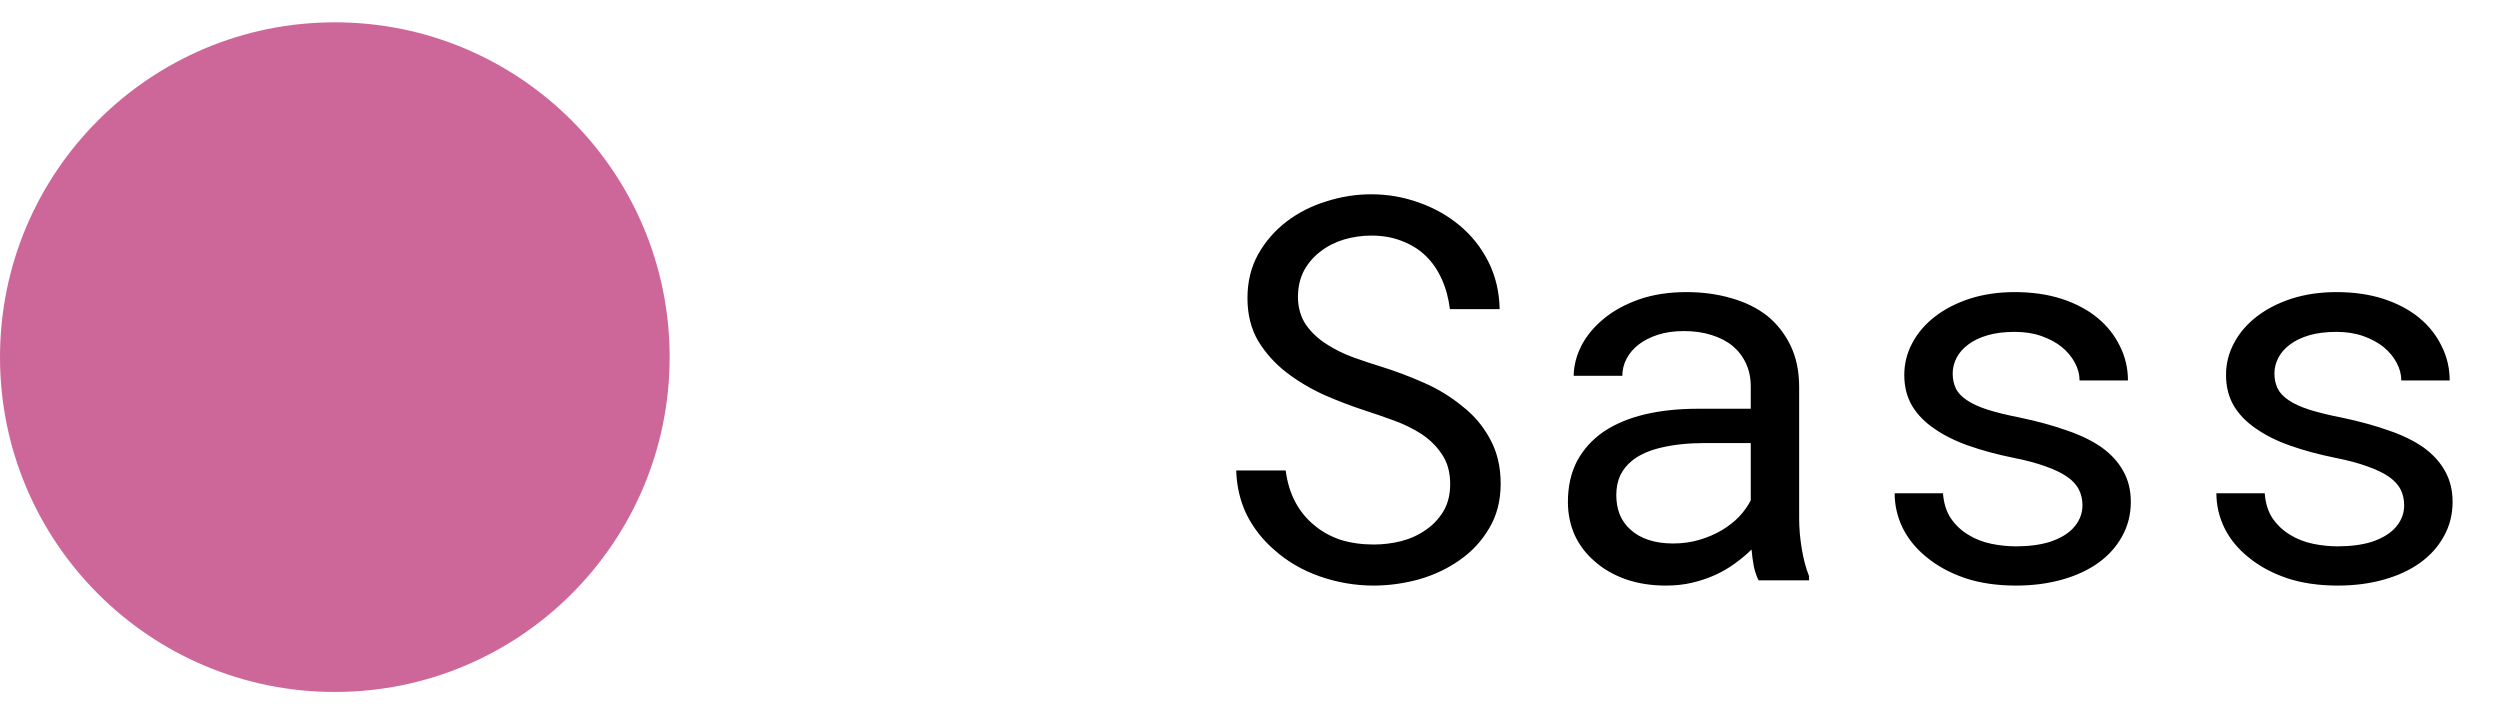 <svg width="56" height="16" viewBox="0 0 56 16" fill="none" xmlns="http://www.w3.org/2000/svg">
<circle cx="7.5" cy="8" r="7.5" fill="#CD6799"/>
<path d="M32.484 10.844C32.484 11.078 32.434 11.281 32.332 11.453C32.23 11.621 32.1 11.76 31.939 11.869C31.779 11.982 31.596 12.066 31.389 12.121C31.186 12.172 30.979 12.197 30.768 12.197C30.502 12.197 30.256 12.162 30.029 12.092C29.807 12.018 29.609 11.908 29.438 11.764C29.266 11.623 29.125 11.451 29.016 11.248C28.906 11.041 28.834 10.805 28.799 10.539H27.691C27.703 10.906 27.783 11.24 27.932 11.541C28.084 11.838 28.289 12.098 28.547 12.32C28.836 12.578 29.176 12.775 29.566 12.912C29.961 13.049 30.361 13.117 30.768 13.117C31.107 13.117 31.447 13.07 31.787 12.977C32.127 12.879 32.432 12.734 32.701 12.543C32.971 12.355 33.19 12.119 33.357 11.834C33.529 11.549 33.615 11.215 33.615 10.832C33.615 10.453 33.535 10.119 33.375 9.83C33.219 9.541 33.012 9.297 32.754 9.098C32.492 8.883 32.203 8.707 31.887 8.57C31.57 8.43 31.254 8.311 30.938 8.213C30.746 8.154 30.541 8.086 30.322 8.008C30.107 7.93 29.908 7.832 29.725 7.715C29.537 7.598 29.383 7.455 29.262 7.287C29.141 7.115 29.078 6.906 29.074 6.66C29.074 6.434 29.119 6.234 29.209 6.062C29.303 5.891 29.428 5.746 29.584 5.629C29.736 5.512 29.91 5.424 30.105 5.365C30.305 5.307 30.508 5.277 30.715 5.277C30.973 5.277 31.203 5.318 31.406 5.4C31.613 5.479 31.791 5.59 31.939 5.734C32.088 5.879 32.207 6.053 32.297 6.256C32.387 6.455 32.447 6.678 32.478 6.924H33.592C33.584 6.533 33.5 6.18 33.34 5.863C33.18 5.547 32.967 5.277 32.701 5.055C32.435 4.832 32.131 4.66 31.787 4.539C31.443 4.414 31.086 4.352 30.715 4.352C30.379 4.352 30.045 4.404 29.713 4.51C29.381 4.611 29.084 4.762 28.822 4.961C28.561 5.16 28.348 5.404 28.184 5.693C28.023 5.982 27.943 6.311 27.943 6.678C27.943 7.045 28.023 7.365 28.184 7.639C28.348 7.908 28.559 8.143 28.816 8.342C29.07 8.537 29.352 8.705 29.66 8.846C29.973 8.982 30.279 9.1 30.58 9.197C30.787 9.264 31.002 9.338 31.225 9.42C31.451 9.502 31.658 9.604 31.846 9.725C32.033 9.85 32.185 10.002 32.303 10.182C32.424 10.361 32.484 10.582 32.484 10.844ZM39.393 13H40.523V12.906C40.453 12.73 40.398 12.525 40.359 12.291C40.32 12.053 40.301 11.828 40.301 11.617V8.67C40.301 8.314 40.236 8.004 40.107 7.738C39.978 7.473 39.803 7.25 39.58 7.07C39.353 6.895 39.086 6.764 38.777 6.678C38.469 6.588 38.135 6.543 37.775 6.543C37.381 6.543 37.027 6.598 36.715 6.707C36.406 6.816 36.145 6.959 35.93 7.135C35.711 7.314 35.543 7.516 35.426 7.738C35.312 7.961 35.254 8.188 35.25 8.418H36.34C36.34 8.285 36.371 8.158 36.434 8.037C36.5 7.912 36.592 7.805 36.709 7.715C36.826 7.625 36.969 7.553 37.137 7.498C37.309 7.443 37.502 7.416 37.717 7.416C37.947 7.416 38.154 7.445 38.338 7.504C38.525 7.562 38.684 7.645 38.812 7.75C38.941 7.859 39.041 7.99 39.111 8.143C39.182 8.295 39.217 8.467 39.217 8.658V9.156H38.033C37.592 9.156 37.191 9.199 36.832 9.285C36.477 9.371 36.172 9.5 35.918 9.672C35.664 9.848 35.467 10.066 35.326 10.328C35.19 10.59 35.121 10.895 35.121 11.242C35.121 11.508 35.172 11.756 35.273 11.986C35.379 12.213 35.527 12.408 35.719 12.572C35.906 12.74 36.135 12.873 36.404 12.971C36.678 13.068 36.982 13.117 37.318 13.117C37.525 13.117 37.721 13.096 37.904 13.053C38.088 13.01 38.262 12.951 38.426 12.877C38.586 12.803 38.732 12.717 38.865 12.619C39.002 12.521 39.125 12.418 39.234 12.309C39.246 12.441 39.264 12.57 39.287 12.695C39.315 12.816 39.35 12.918 39.393 13ZM37.477 12.174C37.266 12.174 37.08 12.146 36.92 12.092C36.76 12.037 36.627 11.961 36.522 11.863C36.416 11.77 36.336 11.656 36.281 11.523C36.23 11.391 36.205 11.246 36.205 11.09C36.205 10.926 36.234 10.779 36.293 10.65C36.355 10.521 36.445 10.41 36.562 10.316C36.727 10.184 36.947 10.086 37.225 10.023C37.506 9.957 37.834 9.924 38.209 9.924H39.217V11.207C39.154 11.332 39.068 11.453 38.959 11.57C38.85 11.684 38.721 11.785 38.572 11.875C38.42 11.965 38.252 12.037 38.068 12.092C37.885 12.146 37.688 12.174 37.477 12.174ZM46.647 11.318C46.647 11.42 46.627 11.516 46.588 11.605C46.549 11.695 46.492 11.777 46.418 11.852C46.297 11.973 46.129 12.068 45.914 12.139C45.699 12.205 45.447 12.238 45.158 12.238C44.975 12.238 44.789 12.219 44.602 12.18C44.414 12.141 44.244 12.074 44.092 11.98C43.935 11.887 43.805 11.764 43.699 11.611C43.598 11.459 43.539 11.271 43.523 11.049H42.44C42.44 11.318 42.5 11.578 42.621 11.828C42.746 12.078 42.926 12.297 43.16 12.484C43.391 12.676 43.674 12.83 44.01 12.947C44.346 13.06 44.728 13.117 45.158 13.117C45.533 13.117 45.879 13.072 46.195 12.982C46.512 12.893 46.783 12.766 47.01 12.602C47.236 12.438 47.412 12.24 47.537 12.01C47.666 11.779 47.73 11.523 47.73 11.242C47.73 10.98 47.674 10.75 47.56 10.551C47.451 10.352 47.291 10.176 47.08 10.023C46.869 9.875 46.609 9.748 46.301 9.643C45.992 9.533 45.643 9.438 45.252 9.355C44.955 9.297 44.709 9.236 44.514 9.174C44.322 9.111 44.17 9.041 44.057 8.963C43.94 8.885 43.857 8.797 43.81 8.699C43.764 8.602 43.74 8.49 43.74 8.365C43.74 8.244 43.77 8.127 43.828 8.014C43.887 7.9 43.975 7.801 44.092 7.715C44.205 7.629 44.348 7.561 44.52 7.51C44.695 7.459 44.898 7.434 45.129 7.434C45.352 7.434 45.551 7.465 45.727 7.527C45.906 7.59 46.059 7.672 46.184 7.773C46.309 7.875 46.406 7.992 46.477 8.125C46.547 8.254 46.582 8.387 46.582 8.523H47.666C47.666 8.246 47.605 7.988 47.484 7.75C47.367 7.508 47.199 7.297 46.98 7.117C46.762 6.938 46.496 6.797 46.184 6.695C45.871 6.594 45.52 6.543 45.129 6.543C44.766 6.543 44.432 6.592 44.127 6.689C43.826 6.787 43.566 6.92 43.348 7.088C43.129 7.256 42.959 7.453 42.838 7.68C42.717 7.902 42.656 8.143 42.656 8.4C42.656 8.662 42.715 8.893 42.832 9.092C42.949 9.287 43.115 9.457 43.33 9.602C43.541 9.75 43.795 9.877 44.092 9.982C44.393 10.088 44.725 10.178 45.088 10.252C45.385 10.31 45.633 10.377 45.832 10.451C46.031 10.521 46.191 10.6 46.312 10.685C46.434 10.771 46.52 10.867 46.57 10.973C46.621 11.074 46.647 11.19 46.647 11.318ZM53.853 11.318C53.853 11.42 53.834 11.516 53.795 11.605C53.756 11.695 53.699 11.777 53.625 11.852C53.504 11.973 53.336 12.068 53.121 12.139C52.906 12.205 52.654 12.238 52.365 12.238C52.182 12.238 51.996 12.219 51.809 12.18C51.621 12.141 51.451 12.074 51.299 11.98C51.143 11.887 51.012 11.764 50.906 11.611C50.805 11.459 50.746 11.271 50.73 11.049H49.647C49.647 11.318 49.707 11.578 49.828 11.828C49.953 12.078 50.133 12.297 50.367 12.484C50.598 12.676 50.881 12.83 51.217 12.947C51.553 13.06 51.935 13.117 52.365 13.117C52.74 13.117 53.086 13.072 53.402 12.982C53.719 12.893 53.99 12.766 54.217 12.602C54.443 12.438 54.619 12.24 54.744 12.01C54.873 11.779 54.938 11.523 54.938 11.242C54.938 10.98 54.881 10.75 54.768 10.551C54.658 10.352 54.498 10.176 54.287 10.023C54.076 9.875 53.816 9.748 53.508 9.643C53.199 9.533 52.85 9.438 52.459 9.355C52.162 9.297 51.916 9.236 51.721 9.174C51.529 9.111 51.377 9.041 51.264 8.963C51.147 8.885 51.065 8.797 51.018 8.699C50.971 8.602 50.947 8.49 50.947 8.365C50.947 8.244 50.977 8.127 51.035 8.014C51.094 7.9 51.182 7.801 51.299 7.715C51.412 7.629 51.555 7.561 51.727 7.51C51.902 7.459 52.105 7.434 52.336 7.434C52.559 7.434 52.758 7.465 52.934 7.527C53.113 7.59 53.266 7.672 53.391 7.773C53.516 7.875 53.613 7.992 53.684 8.125C53.754 8.254 53.789 8.387 53.789 8.523H54.873C54.873 8.246 54.812 7.988 54.691 7.75C54.574 7.508 54.406 7.297 54.188 7.117C53.969 6.938 53.703 6.797 53.391 6.695C53.078 6.594 52.727 6.543 52.336 6.543C51.973 6.543 51.639 6.592 51.334 6.689C51.033 6.787 50.773 6.92 50.555 7.088C50.336 7.256 50.166 7.453 50.045 7.68C49.924 7.902 49.863 8.143 49.863 8.4C49.863 8.662 49.922 8.893 50.039 9.092C50.156 9.287 50.322 9.457 50.537 9.602C50.748 9.75 51.002 9.877 51.299 9.982C51.6 10.088 51.932 10.178 52.295 10.252C52.592 10.31 52.84 10.377 53.039 10.451C53.238 10.521 53.398 10.6 53.52 10.685C53.641 10.771 53.727 10.867 53.777 10.973C53.828 11.074 53.853 11.19 53.853 11.318Z" fill="black"/>
</svg>
